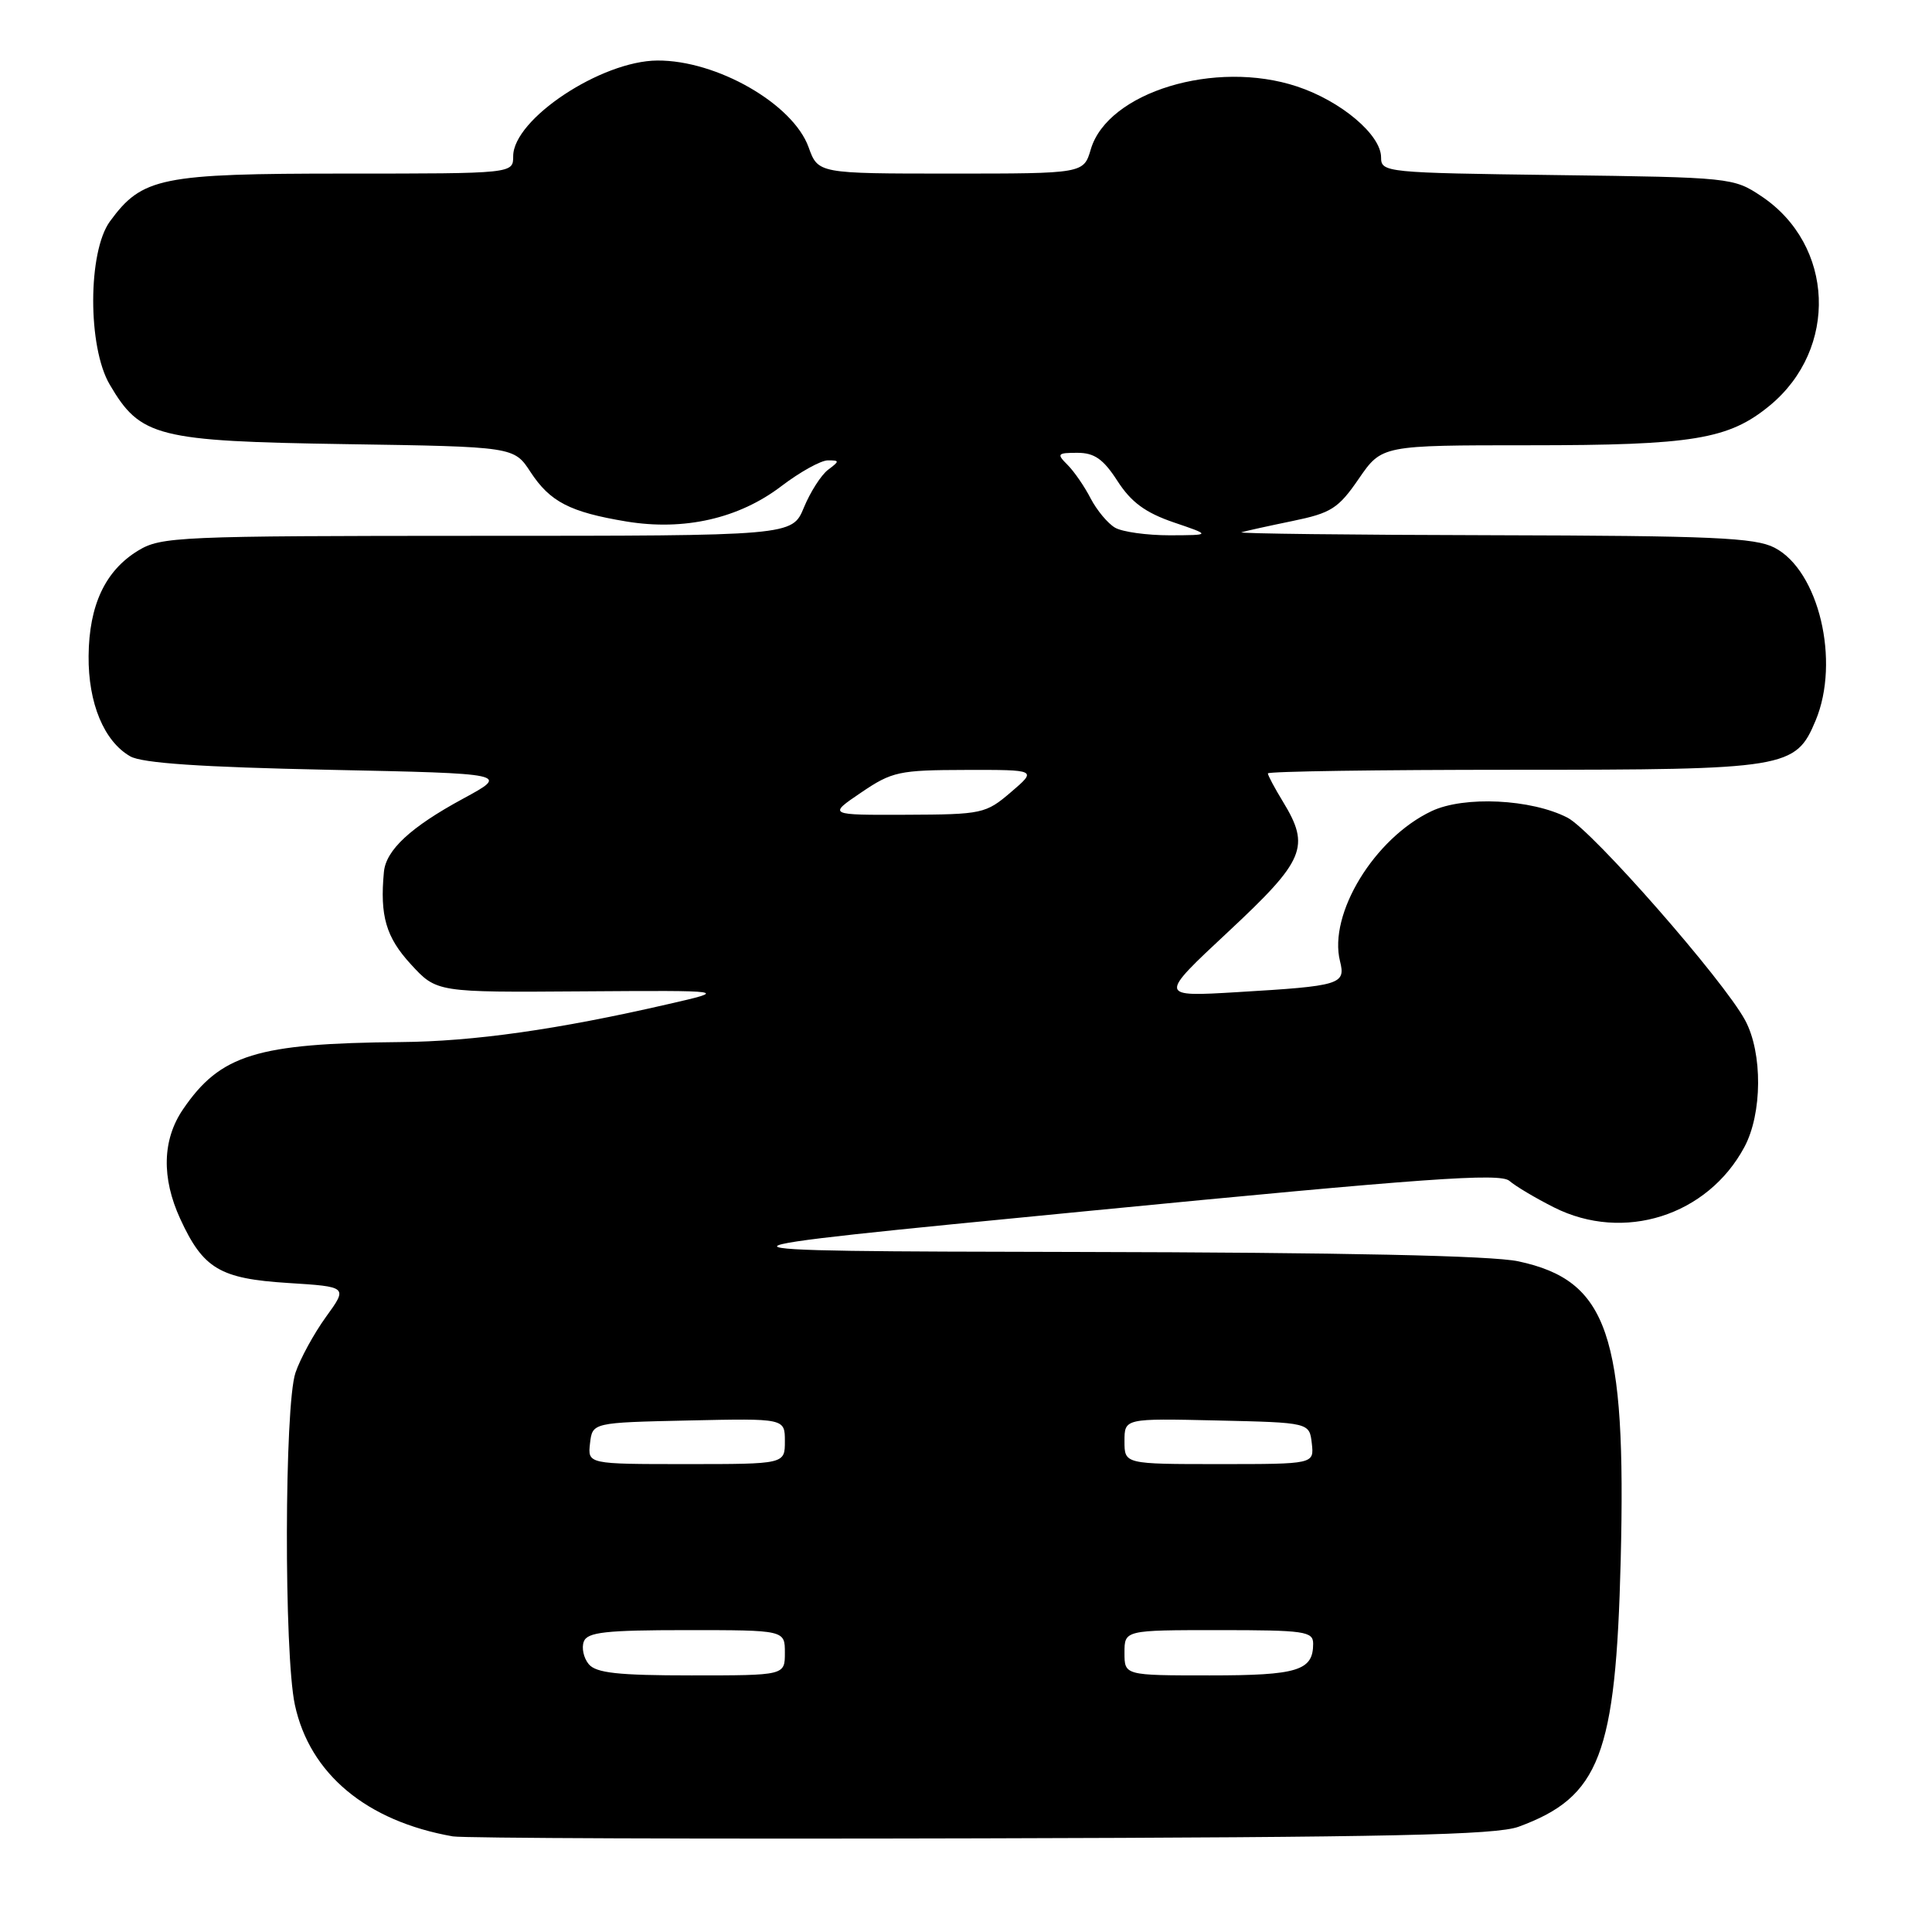 <?xml version="1.0" encoding="UTF-8" standalone="no"?>
<!DOCTYPE svg PUBLIC "-//W3C//DTD SVG 1.1//EN" "http://www.w3.org/Graphics/SVG/1.1/DTD/svg11.dtd" >
<svg xmlns="http://www.w3.org/2000/svg" xmlns:xlink="http://www.w3.org/1999/xlink" version="1.1" viewBox="0 0 256 256">
 <g >
 <path fill="currentColor"
d=" M 201.23 242.05 C 211.98 238.10 214.10 232.57 214.75 206.79 C 215.50 176.79 213.07 169.68 201.18 167.13 C 197.66 166.38 178.14 165.96 142.70 165.89 C 89.50 165.78 89.50 165.78 144.00 160.48 C 188.95 156.10 198.76 155.40 200.00 156.47 C 200.82 157.18 203.49 158.77 205.92 159.99 C 215.14 164.63 226.26 161.10 231.14 151.99 C 233.52 147.56 233.57 139.53 231.25 135.21 C 228.41 129.91 211.01 110.06 207.71 108.35 C 202.91 105.87 193.99 105.44 189.69 107.48 C 182.11 111.07 175.99 121.11 177.56 127.37 C 178.33 130.44 177.63 130.65 164.00 131.46 C 153.50 132.09 153.50 132.09 162.75 123.46 C 172.92 113.97 173.65 112.22 170.00 106.23 C 168.90 104.43 168.00 102.74 168.00 102.48 C 168.00 102.21 182.65 102.00 200.55 102.00 C 236.83 102.00 237.92 101.82 240.58 95.47 C 243.86 87.61 241.00 75.60 235.13 72.57 C 232.56 71.24 226.87 70.99 197.80 70.92 C 178.93 70.88 163.95 70.70 164.50 70.53 C 165.05 70.36 168.09 69.69 171.25 69.04 C 176.39 67.98 177.33 67.39 180.05 63.43 C 183.10 59.00 183.10 59.00 202.61 59.00 C 224.36 59.00 229.06 58.22 234.50 53.74 C 243.62 46.22 243.07 32.46 233.39 26.00 C 229.71 23.54 229.31 23.50 206.33 23.20 C 183.58 22.90 183.00 22.85 183.00 20.85 C 183.00 17.87 177.70 13.39 171.87 11.46 C 161.04 7.86 146.79 12.20 144.54 19.77 C 143.59 23.00 143.59 23.00 125.99 23.00 C 108.40 23.00 108.40 23.00 107.14 19.50 C 105.06 13.76 94.97 7.97 87.10 8.02 C 79.64 8.07 68.00 15.79 68.00 20.70 C 68.00 23.00 68.00 23.00 45.75 23.00 C 21.27 23.00 18.84 23.50 14.57 29.33 C 11.63 33.35 11.60 45.98 14.54 50.96 C 18.61 57.91 20.79 58.46 45.80 58.85 C 68.11 59.19 68.11 59.19 70.30 62.55 C 72.89 66.50 75.53 67.86 83.00 69.10 C 90.65 70.36 97.91 68.71 103.53 64.42 C 106.00 62.54 108.77 61.00 109.70 61.00 C 111.26 61.00 111.27 61.09 109.72 62.25 C 108.81 62.94 107.37 65.19 106.52 67.25 C 104.97 71.00 104.97 71.00 63.24 71.00 C 23.61 71.01 21.34 71.11 18.30 72.96 C 13.95 75.61 11.80 80.18 11.74 86.91 C 11.68 93.17 13.78 98.23 17.26 100.22 C 18.83 101.12 26.65 101.65 43.50 102.00 C 67.50 102.50 67.50 102.50 61.34 105.84 C 54.42 109.59 51.14 112.63 50.87 115.54 C 50.32 121.35 51.15 124.19 54.43 127.76 C 57.86 131.50 57.86 131.50 77.18 131.36 C 96.50 131.23 96.50 131.23 88.50 133.06 C 73.90 136.42 62.76 138.00 53.07 138.08 C 34.00 138.25 29.19 139.74 24.25 146.99 C 21.51 151.01 21.38 156.06 23.88 161.50 C 26.92 168.11 29.13 169.43 38.15 170.00 C 46.09 170.50 46.09 170.50 43.19 174.50 C 41.60 176.70 39.78 180.03 39.15 181.90 C 37.68 186.25 37.62 219.13 39.07 225.89 C 41.04 235.05 48.56 241.32 60.00 243.33 C 61.38 243.57 92.88 243.69 130.00 243.59 C 184.41 243.45 198.22 243.15 201.23 242.05 Z  M 78.01 220.51 C 77.33 219.69 77.04 218.34 77.36 217.51 C 77.83 216.27 80.26 216.00 90.97 216.00 C 104.00 216.00 104.00 216.00 104.00 219.00 C 104.00 222.00 104.00 222.00 91.62 222.00 C 81.89 222.00 78.98 221.68 78.01 220.51 Z  M 149.00 219.00 C 149.00 216.00 149.00 216.00 161.50 216.00 C 172.87 216.00 174.00 216.16 174.00 217.80 C 174.00 221.37 171.96 222.00 160.30 222.00 C 149.00 222.00 149.00 222.00 149.00 219.00 Z  M 78.18 191.25 C 78.50 188.50 78.50 188.50 91.25 188.22 C 104.00 187.94 104.00 187.94 104.00 190.97 C 104.00 194.00 104.00 194.00 90.93 194.00 C 77.87 194.00 77.87 194.00 78.18 191.25 Z  M 149.00 190.97 C 149.00 187.94 149.00 187.94 161.25 188.22 C 173.50 188.50 173.50 188.50 173.82 191.25 C 174.13 194.00 174.13 194.00 161.57 194.00 C 149.00 194.00 149.00 194.00 149.00 190.97 Z  M 114.10 105.02 C 118.21 102.23 119.13 102.04 127.96 102.02 C 137.42 102.00 137.42 102.00 133.96 104.96 C 130.62 107.82 130.15 107.92 120.10 107.96 C 109.70 108.00 109.70 108.00 114.10 105.02 Z  M 147.75 69.92 C 146.79 69.36 145.34 67.62 144.52 66.05 C 143.71 64.47 142.33 62.47 141.45 61.59 C 139.99 60.14 140.10 60.00 142.76 60.00 C 145.02 60.00 146.20 60.83 148.08 63.75 C 149.89 66.55 151.77 67.93 155.50 69.21 C 160.50 70.91 160.50 70.91 155.00 70.93 C 151.97 70.93 148.71 70.48 147.75 69.92 Z "/>
</g>
</svg>